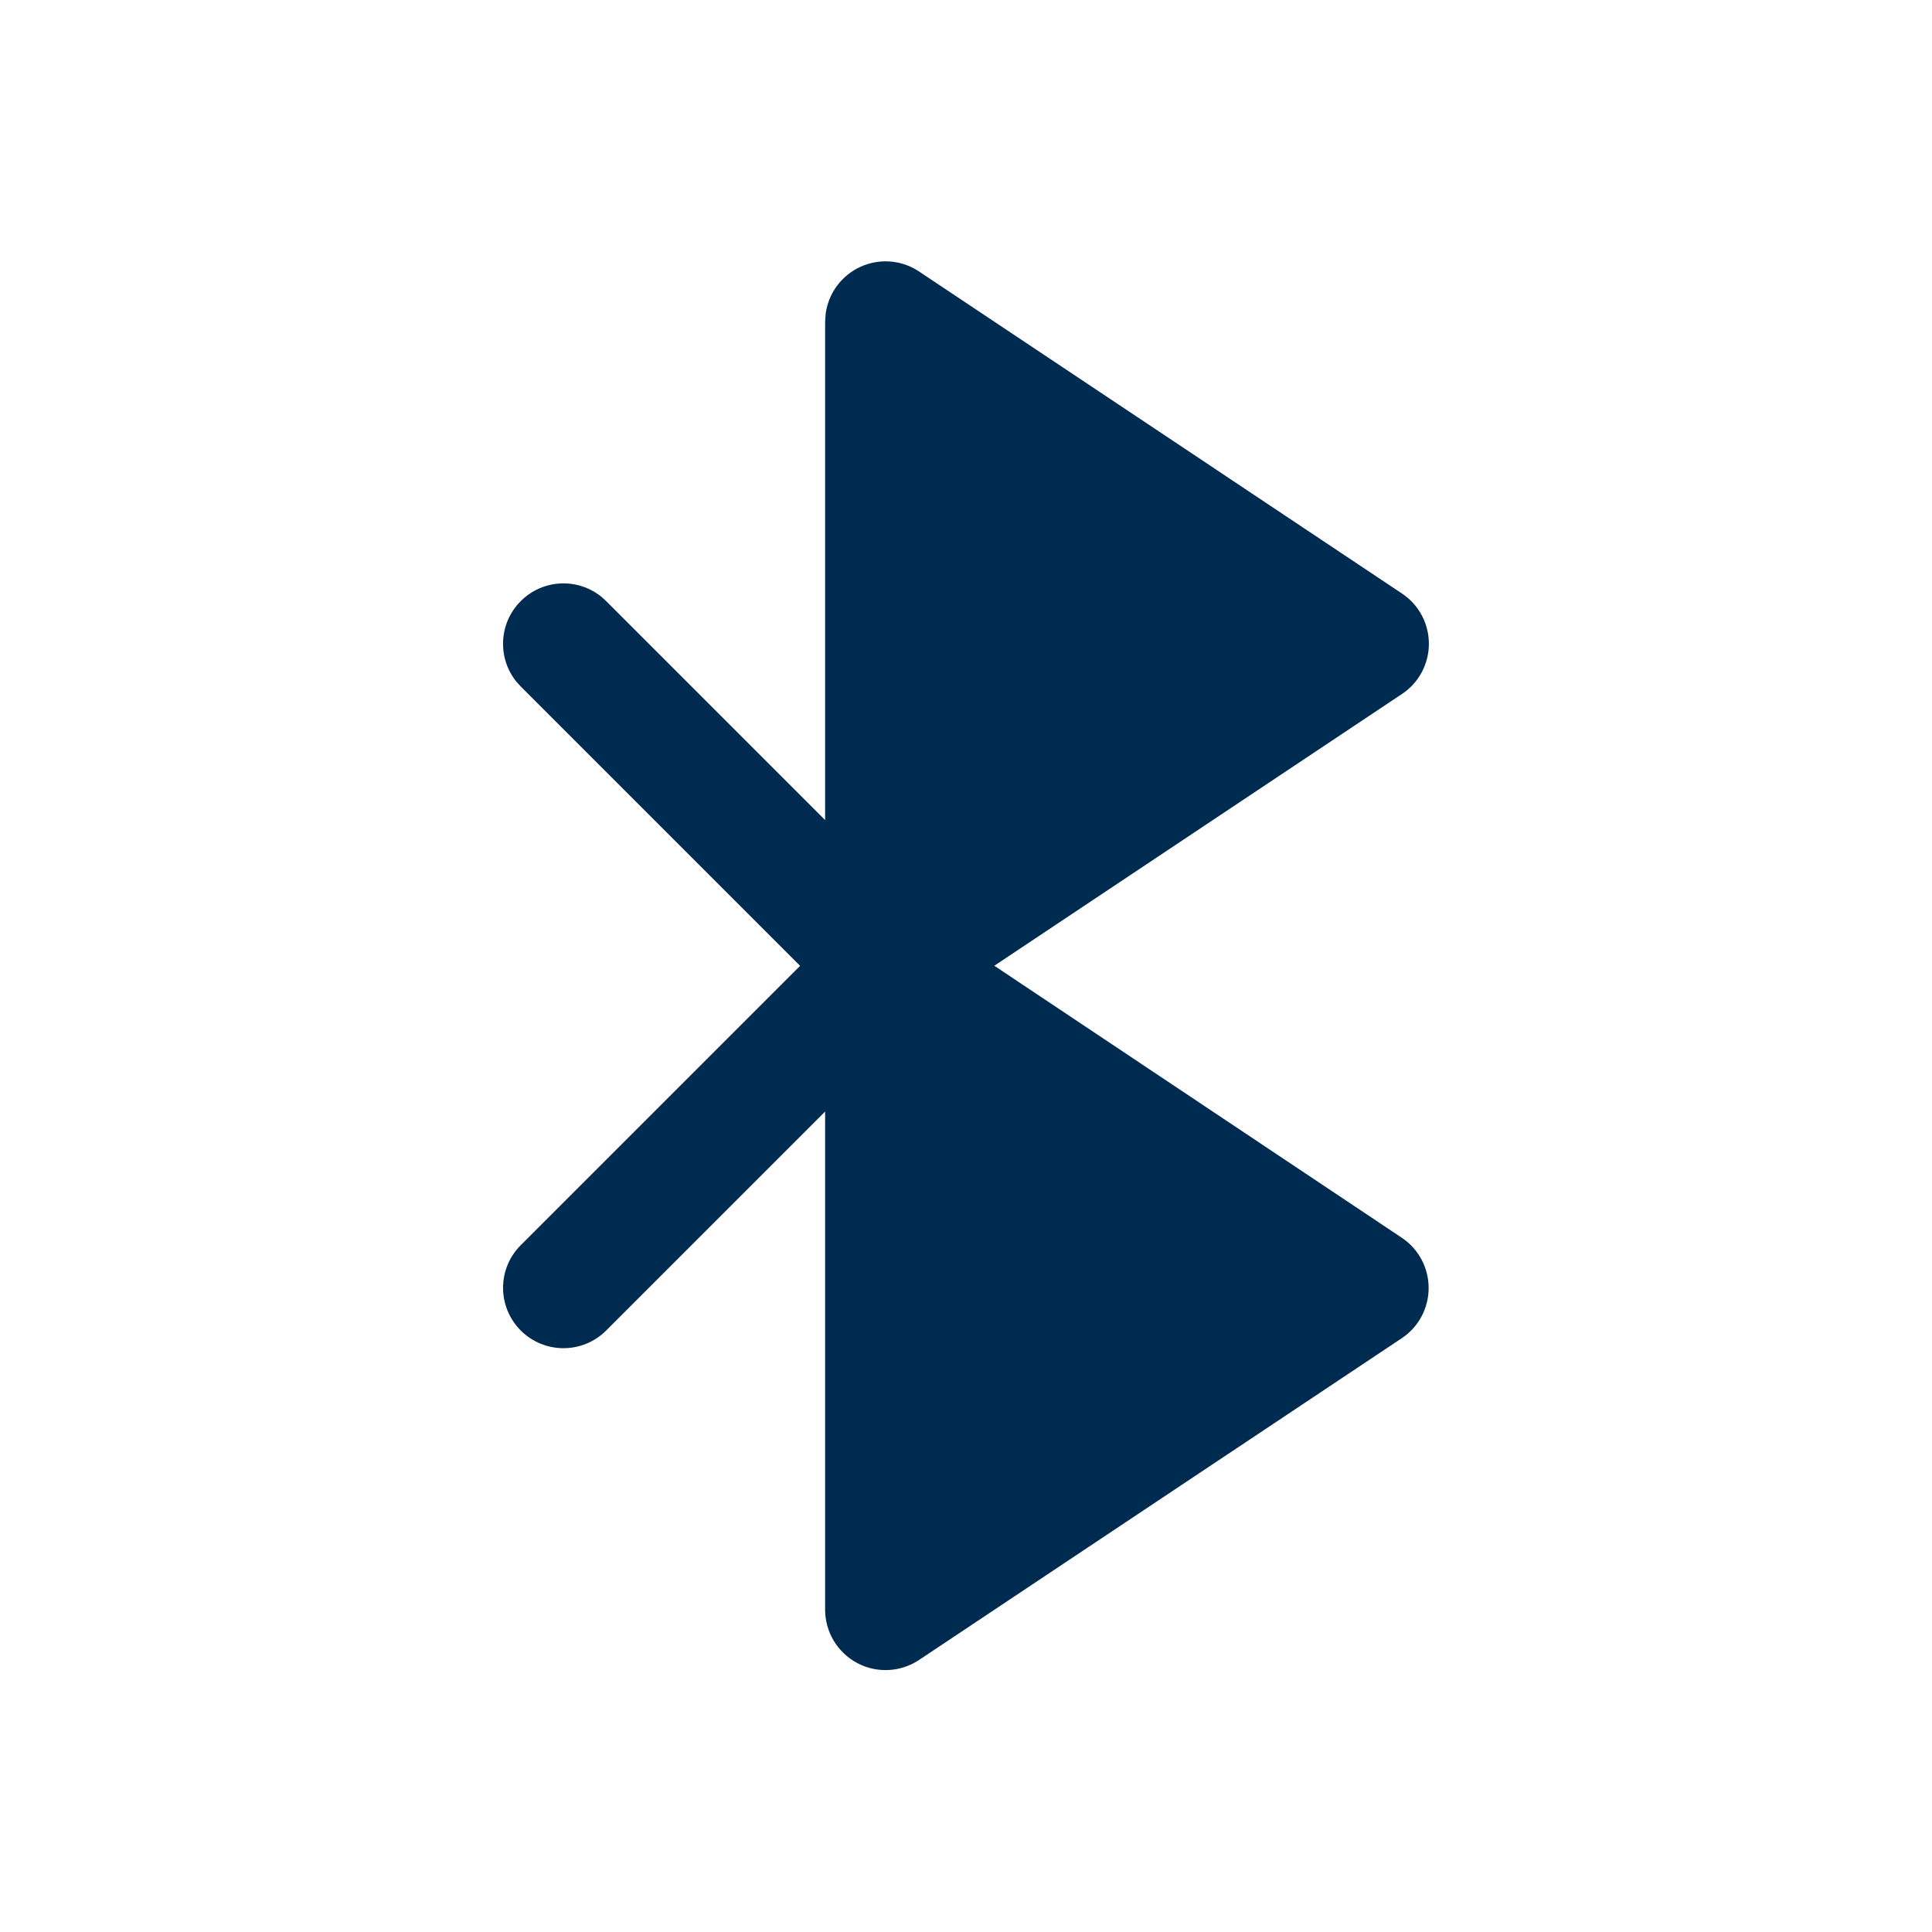 <svg width="24" height="24" viewBox="0 0 24 24" fill="none" xmlns="http://www.w3.org/2000/svg">
<path fill-rule="evenodd" clip-rule="evenodd" d="M17.416,7.373c0.209,0.139 0.334,0.373 0.334,0.624c0,0.251 -0.125,0.485 -0.334,0.624l-5.064,3.376l5.062,3.379c0.208,0.139 0.333,0.373 0.333,0.624c-0,0.251 -0.125,0.485 -0.334,0.624l-5.997,3.997c-0.23,0.153 -0.526,0.167 -0.769,0.037c-0.244,-0.131 -0.397,-0.385 -0.397,-0.661v-6.189l-2.72,2.72c-0.293,0.293 -0.768,0.293 -1.061,0c-0.293,-0.293 -0.293,-0.768 0,-1.06l3.47,-3.47l-3.47,-3.47l-0.052,-0.057c-0.24,-0.295 -0.223,-0.729 0.052,-1.004c0.275,-0.275 0.709,-0.292 1.004,-0.052l0.057,0.052l2.72,2.72v-6.19l0.007,-0.103c0.033,-0.236 0.176,-0.444 0.39,-0.559c0.244,-0.13 0.539,-0.116 0.769,0.037z" fill="#002B51"/>
</svg>
